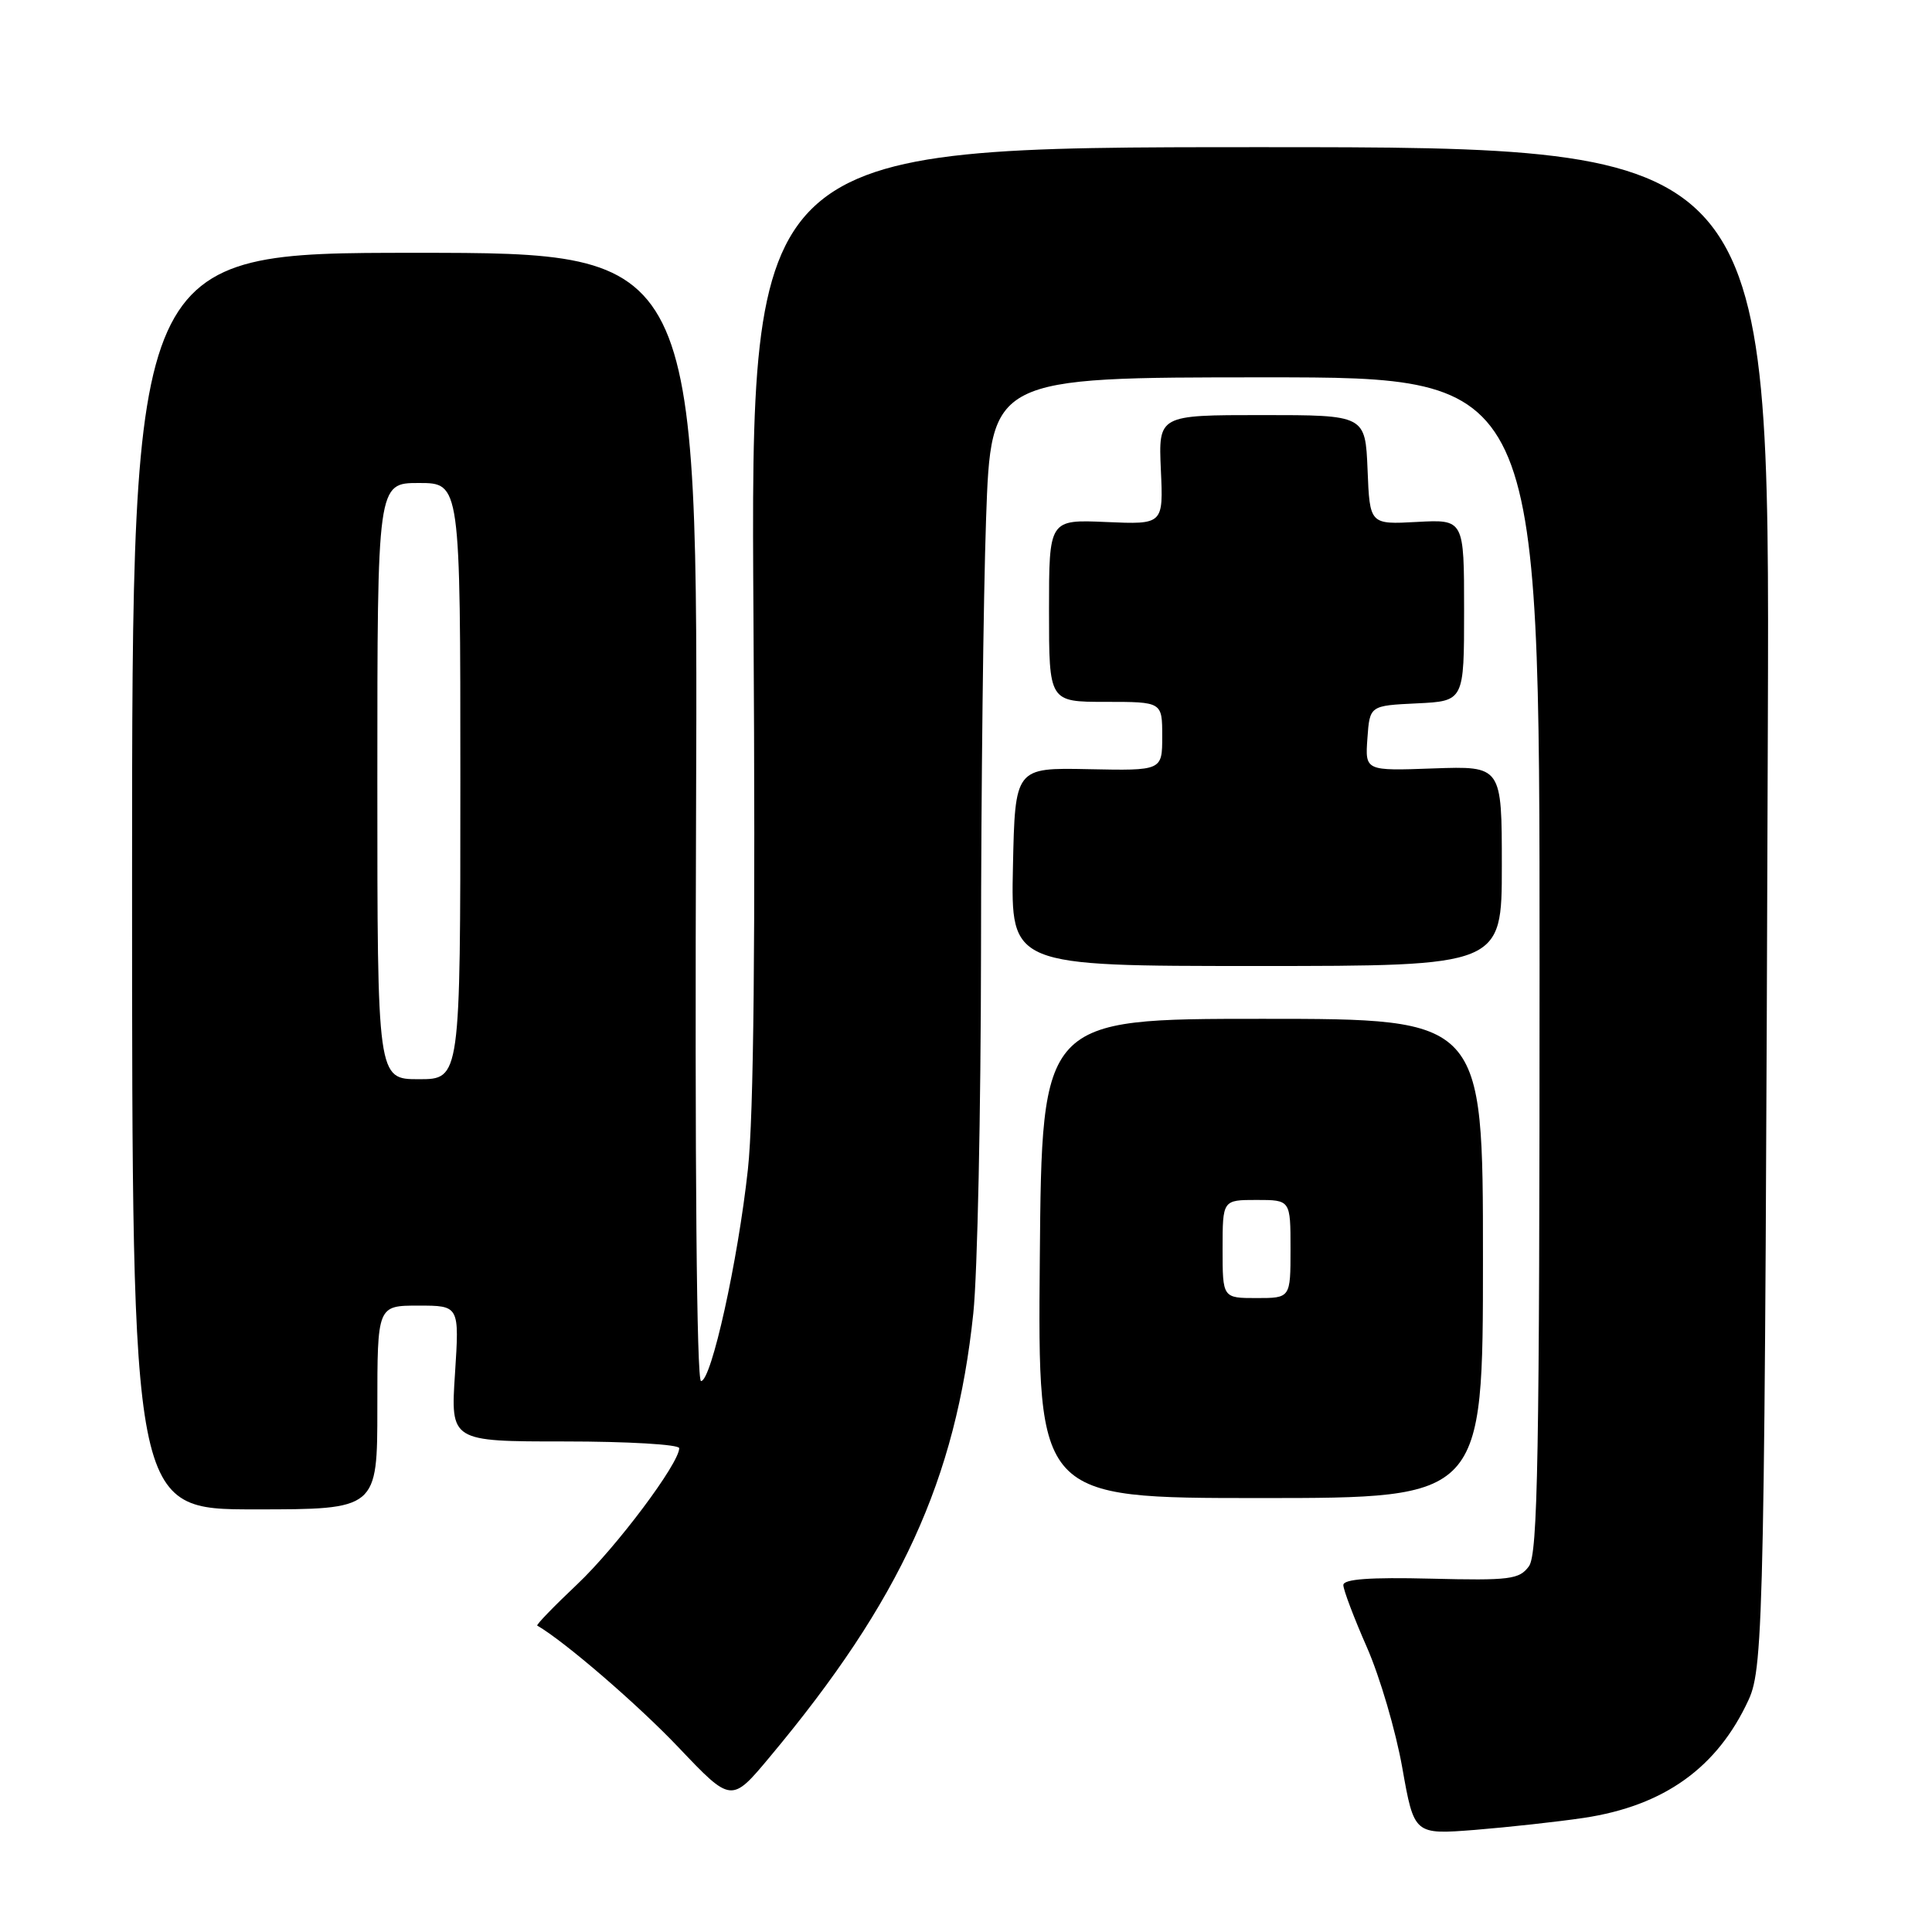 <?xml version="1.0" encoding="UTF-8" standalone="no"?>
<!DOCTYPE svg PUBLIC "-//W3C//DTD SVG 1.1//EN" "http://www.w3.org/Graphics/SVG/1.1/DTD/svg11.dtd" >
<svg xmlns="http://www.w3.org/2000/svg" xmlns:xlink="http://www.w3.org/1999/xlink" version="1.1" viewBox="0 0 256 256">
 <g >
 <path fill="currentColor"
d=" M 209.86 240.88 C 220.51 239.28 227.57 234.22 231.71 225.21 C 233.71 220.85 233.85 213.59 234.25 95.50 C 234.50 19.50 234.50 19.50 166.97 19.50 C 99.44 19.50 99.44 19.50 99.84 82.00 C 100.11 124.53 99.88 147.84 99.10 154.95 C 97.78 167.09 94.26 183.00 92.89 183.00 C 92.31 183.00 92.06 154.50 92.23 108.25 C 92.50 33.50 92.50 33.50 55.00 33.50 C 17.50 33.50 17.50 33.50 17.50 116.75 C 17.50 200.00 17.50 200.00 33.75 200.00 C 50.00 200.00 50.00 200.00 50.00 186.50 C 50.00 173.00 50.00 173.00 55.44 173.00 C 60.87 173.00 60.87 173.00 60.29 182.00 C 59.70 191.00 59.70 191.00 74.85 191.00 C 83.18 191.00 90.00 191.40 90.00 191.89 C 90.00 193.91 81.68 205.01 76.48 209.93 C 73.40 212.84 71.02 215.30 71.19 215.40 C 74.83 217.51 84.52 225.87 89.91 231.54 C 96.91 238.91 96.91 238.91 102.03 232.77 C 119.32 212.08 126.66 196.07 128.97 174.00 C 129.52 168.78 129.97 147.18 129.99 126.00 C 130.00 104.82 130.30 79.06 130.66 68.75 C 131.32 50.00 131.32 50.00 167.66 50.00 C 204.00 50.00 204.00 50.00 204.00 127.81 C 204.00 193.09 203.77 205.93 202.59 207.54 C 201.32 209.28 200.07 209.44 189.59 209.18 C 181.46 208.98 178.00 209.24 178.00 210.03 C 178.00 210.66 179.40 214.36 181.12 218.27 C 182.84 222.18 184.95 229.37 185.81 234.24 C 187.38 243.10 187.38 243.10 195.44 242.47 C 199.87 242.11 206.36 241.40 209.86 240.88 Z  M 196.50 166.75 C 196.50 135.00 196.50 135.00 167.28 135.00 C 138.05 135.00 138.05 135.00 137.78 166.75 C 137.50 198.50 137.50 198.50 167.00 198.50 C 196.50 198.50 196.50 198.50 196.50 166.75 Z  M 199.00 114.75 C 199.00 101.50 199.00 101.50 189.94 101.82 C 180.88 102.15 180.88 102.15 181.19 97.82 C 181.50 93.50 181.50 93.50 187.75 93.20 C 194.00 92.90 194.00 92.90 194.00 80.86 C 194.00 68.82 194.00 68.82 187.75 69.16 C 181.50 69.50 181.50 69.50 181.21 62.25 C 180.91 55.00 180.91 55.00 167.21 55.00 C 153.50 55.00 153.50 55.00 153.82 62.25 C 154.15 69.50 154.15 69.50 146.57 69.17 C 139.00 68.84 139.00 68.84 139.00 80.92 C 139.00 93.00 139.00 93.00 146.50 93.00 C 154.00 93.00 154.00 93.00 154.00 97.56 C 154.00 102.12 154.00 102.12 144.25 101.92 C 134.50 101.72 134.50 101.72 134.22 114.86 C 133.94 128.00 133.94 128.00 166.47 128.00 C 199.00 128.00 199.00 128.00 199.00 114.75 Z  M 50.00 103.50 C 50.00 64.00 50.00 64.00 55.50 64.00 C 61.00 64.00 61.00 64.00 61.00 103.50 C 61.00 143.00 61.00 143.00 55.50 143.00 C 50.00 143.00 50.00 143.00 50.00 103.50 Z  M 162.00 165.50 C 162.00 159.00 162.00 159.00 166.50 159.00 C 171.00 159.00 171.00 159.00 171.00 165.50 C 171.00 172.00 171.00 172.00 166.50 172.00 C 162.00 172.00 162.00 172.00 162.00 165.50 Z "/>
</g>
</svg>